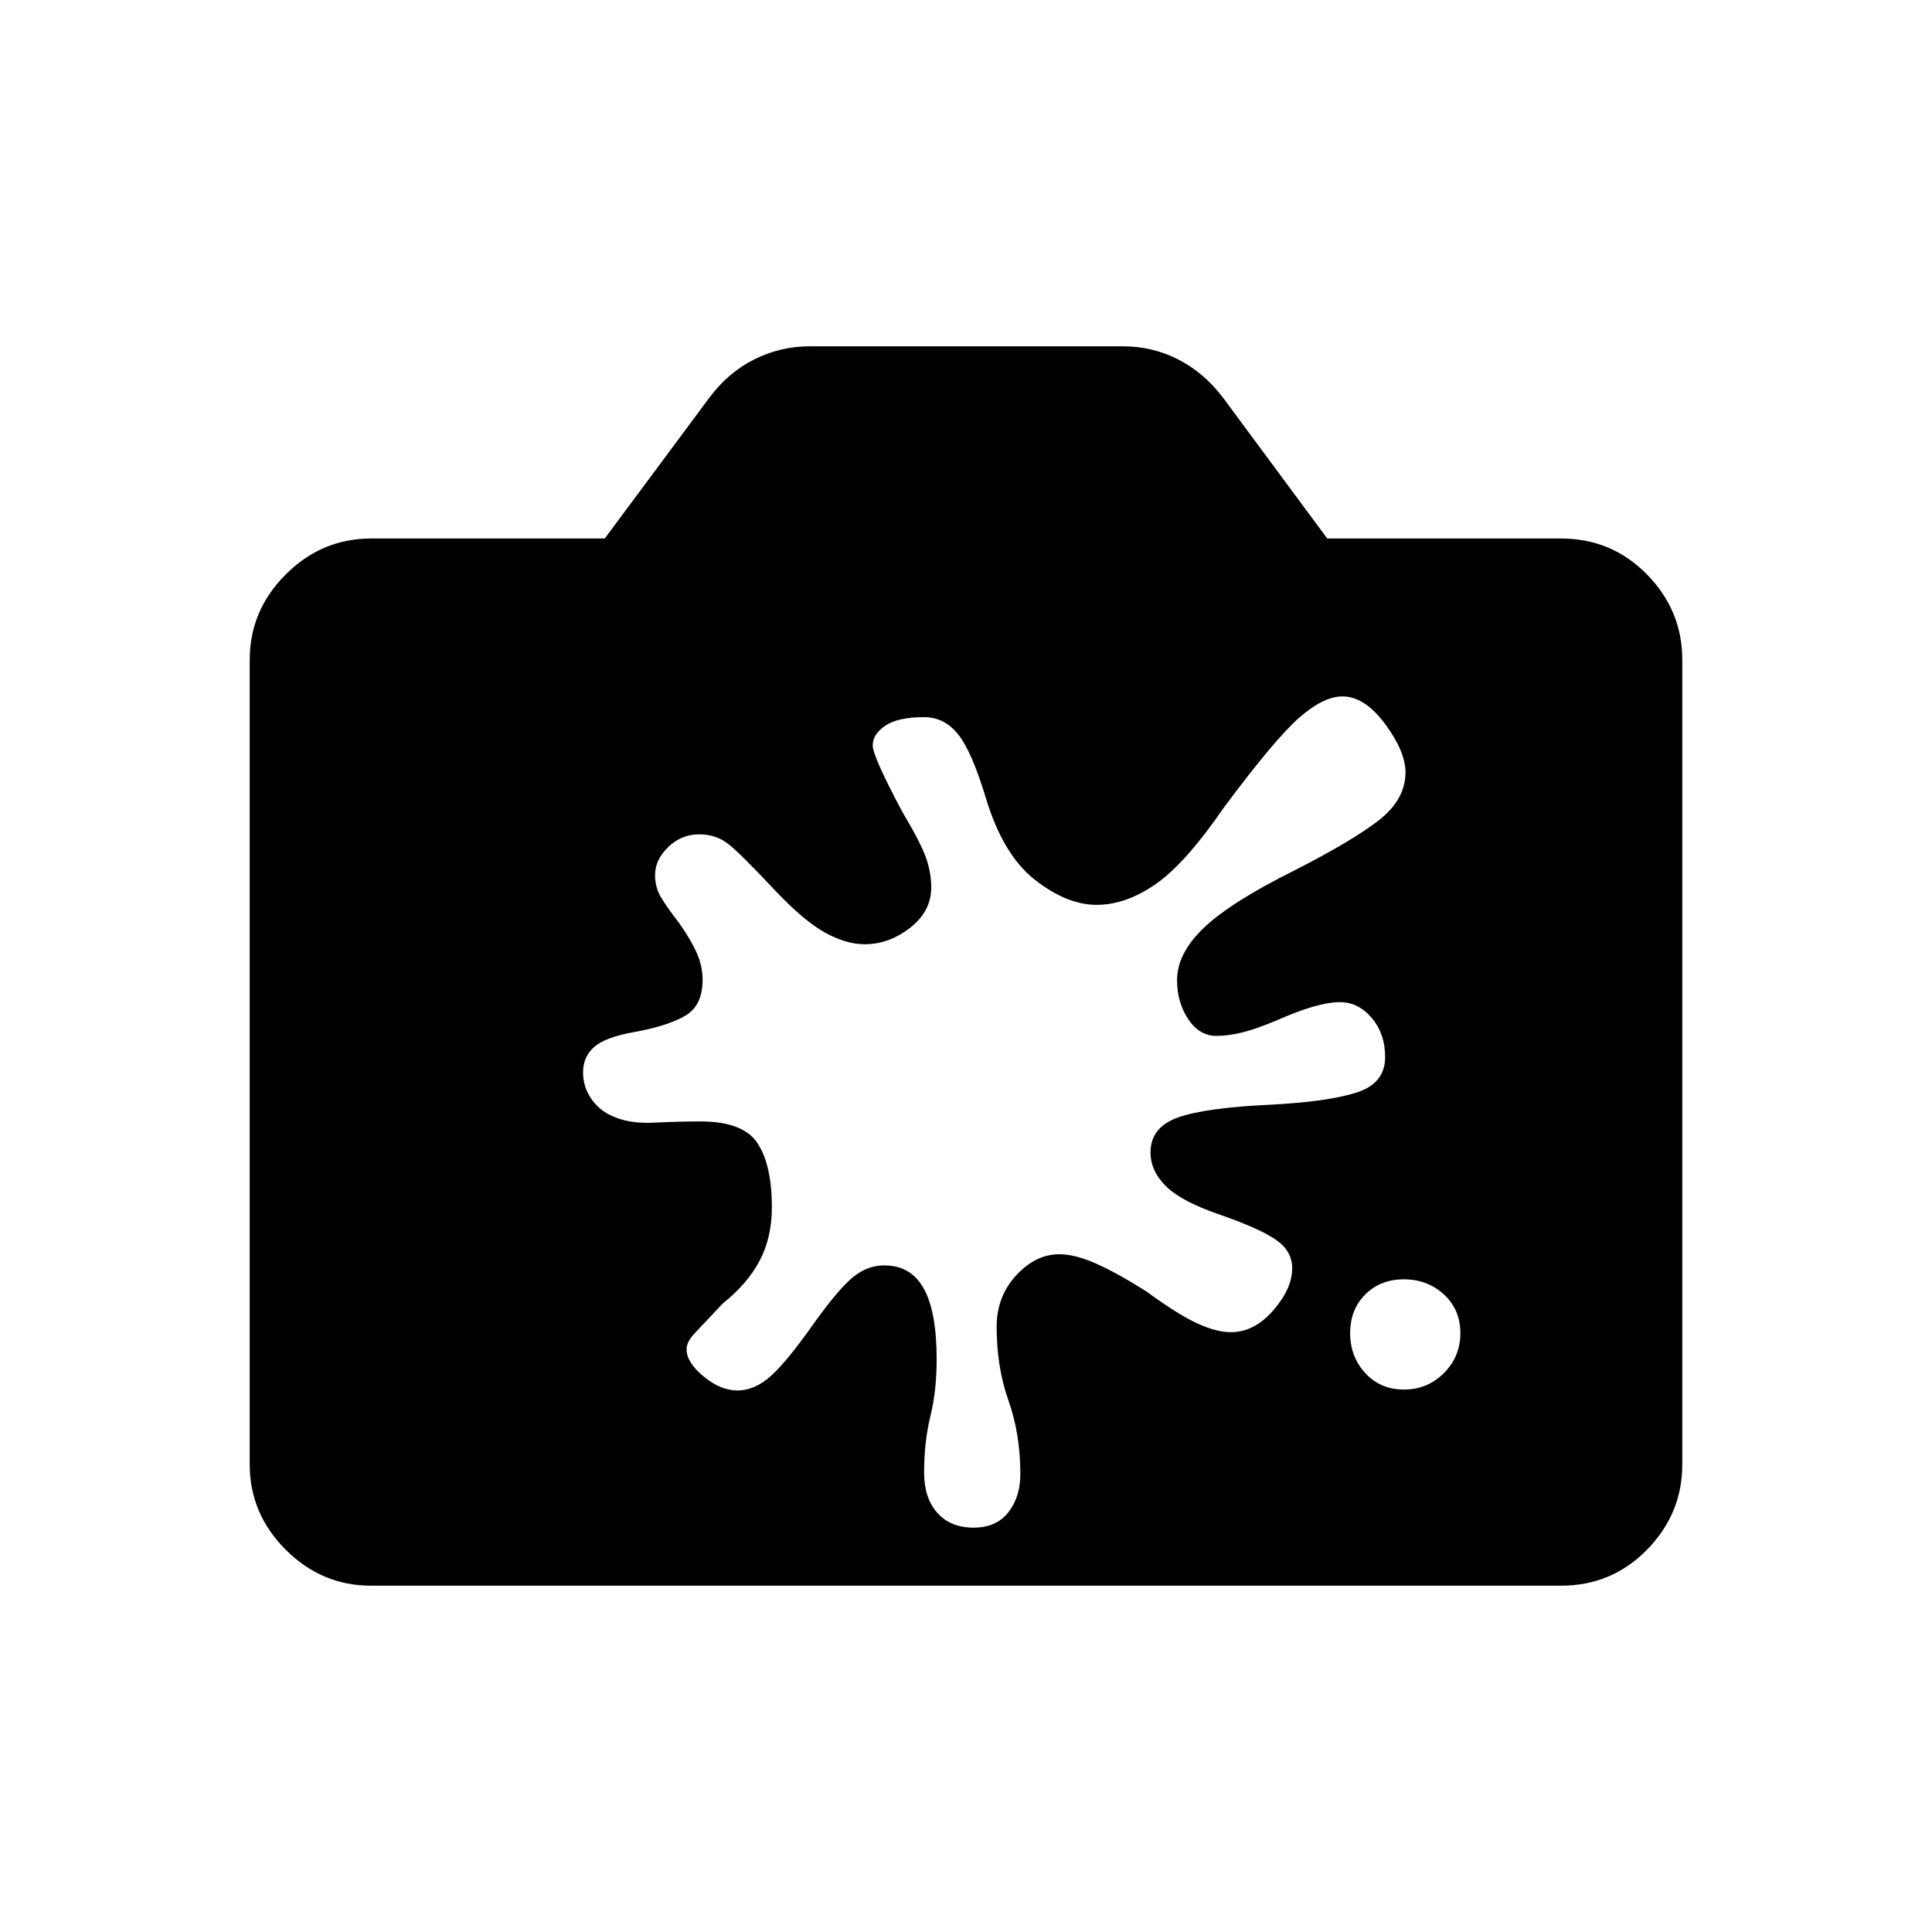 <svg xmlns="http://www.w3.org/2000/svg" height="20" viewBox="0 -960 960 960" width="20"><path d="M184.35-172.08q-24.5 0-42.39-17.88-17.88-17.89-17.88-42.39v-399.8q0-24.5 17.88-42.39 17.89-17.88 42.39-17.88H300.5l52-70q9.35-12.54 22.33-19.02 12.99-6.48 27.48-6.48h155.76q14.47 0 27.28 6.48 12.8 6.48 22.34 19.02l51.81 70h116.15q25.2 0 42.74 17.88 17.53 17.89 17.53 42.39v399.8q0 24.5-17.53 42.39-17.54 17.88-42.74 17.88h-591.3Zm513.25-97.46q11.68 0 19.87-8.18 8.18-8.19 8.18-19.87 0-11.68-8.18-19.2-8.19-7.52-19.87-7.52-11.68 0-19.2 7.52t-7.52 19.2q0 11.68 7.52 19.87 7.52 8.18 19.2 8.18Zm-258.17-61.69q13.22 0 19.61 11.56 6.38 11.56 6.38 35.09 0 15.62-3.11 28.25-3.12 12.64-3.12 28.19 0 12.52 6.56 19.87 6.56 7.35 18.02 7.35 11.27 0 17.25-7.6t5.98-19.09q0-19.83-5.89-36.43-5.88-16.61-5.88-36.74 0-14.91 9.66-25.45 9.67-10.54 21.47-10.54 7.79 0 18.14 4.58 10.35 4.57 25.12 13.88 15.69 11.5 25.25 15.89 9.57 4.38 16.66 4.38 11.78 0 21.16-10.85 9.39-10.84 9.39-20.88 0-8.54-7.95-14.1-7.94-5.55-27.54-12.41-19.28-6.53-27.09-14.16-7.81-7.64-7.81-16.94 0-12.5 13.64-17.35 13.63-4.85 45.98-6.35 28.69-1.5 42.82-6.06 14.14-4.55 14.14-17.55 0-11.61-6.64-19.48-6.65-7.87-15.82-7.87-10.96 0-31.19 8.96-10.35 4.39-17.35 6.1-7 1.71-12.89 1.71-8.42 0-13.96-8.33-5.54-8.34-5.54-19.39 0-13.24 13.25-25.93 13.25-12.7 44.85-28.46 28.82-14.67 42.11-24.99 13.29-10.32 13.29-23.88 0-10.33-10.14-24.02t-21.19-13.69q-9.43 0-21.57 10.66-12.13 10.66-37.48 44.76-19.04 27.69-33.85 37.93-14.8 10.23-29.25 10.23-14.73 0-30.6-12.41-15.88-12.4-24.4-40.59-6.97-23.15-13.8-31.71-6.83-8.56-16.96-8.56-12.95 0-19.22 4.23-6.27 4.24-6.27 9.8 0 5.5 14.85 33.27 8.81 14.77 11.52 22.26 2.71 7.49 2.71 15.07 0 11.82-10.48 20.02-10.48 8.19-22.62 8.19-9.21 0-19.65-5.77-10.44-5.77-24.67-20.77-17.93-19.19-23.9-23.63-5.97-4.44-13.99-4.44-8.84 0-15.38 6.31-6.54 6.31-6.54 13.88 0 5.01 1.98 9.25 1.98 4.25 10.1 14.81 5.81 8.25 8.67 14.76 2.87 6.5 2.87 13.27 0 12.87-8.7 17.91-8.69 5.04-25.46 8.09-14.07 2.49-19.65 7.32-5.58 4.84-5.58 12.71 0 7.03 3.85 12.74 3.84 5.72 9.65 8.46 8.67 4.39 21.55 3.76 12.87-.62 23.17-.62 21.36 0 28.47 10.85 7.12 10.84 7.12 31.88 0 14.96-6.1 26.5-6.09 11.54-18.29 21.23-10.42 11-14.21 15.08-3.79 4.09-3.79 7.73 0 6.42 8.43 13.42t16.86 7q8.48 0 16.51-7.12 8.03-7.12 21.93-26.88 11.97-16.61 19.06-22.38 7.1-5.77 15.49-5.77Z"/></svg>